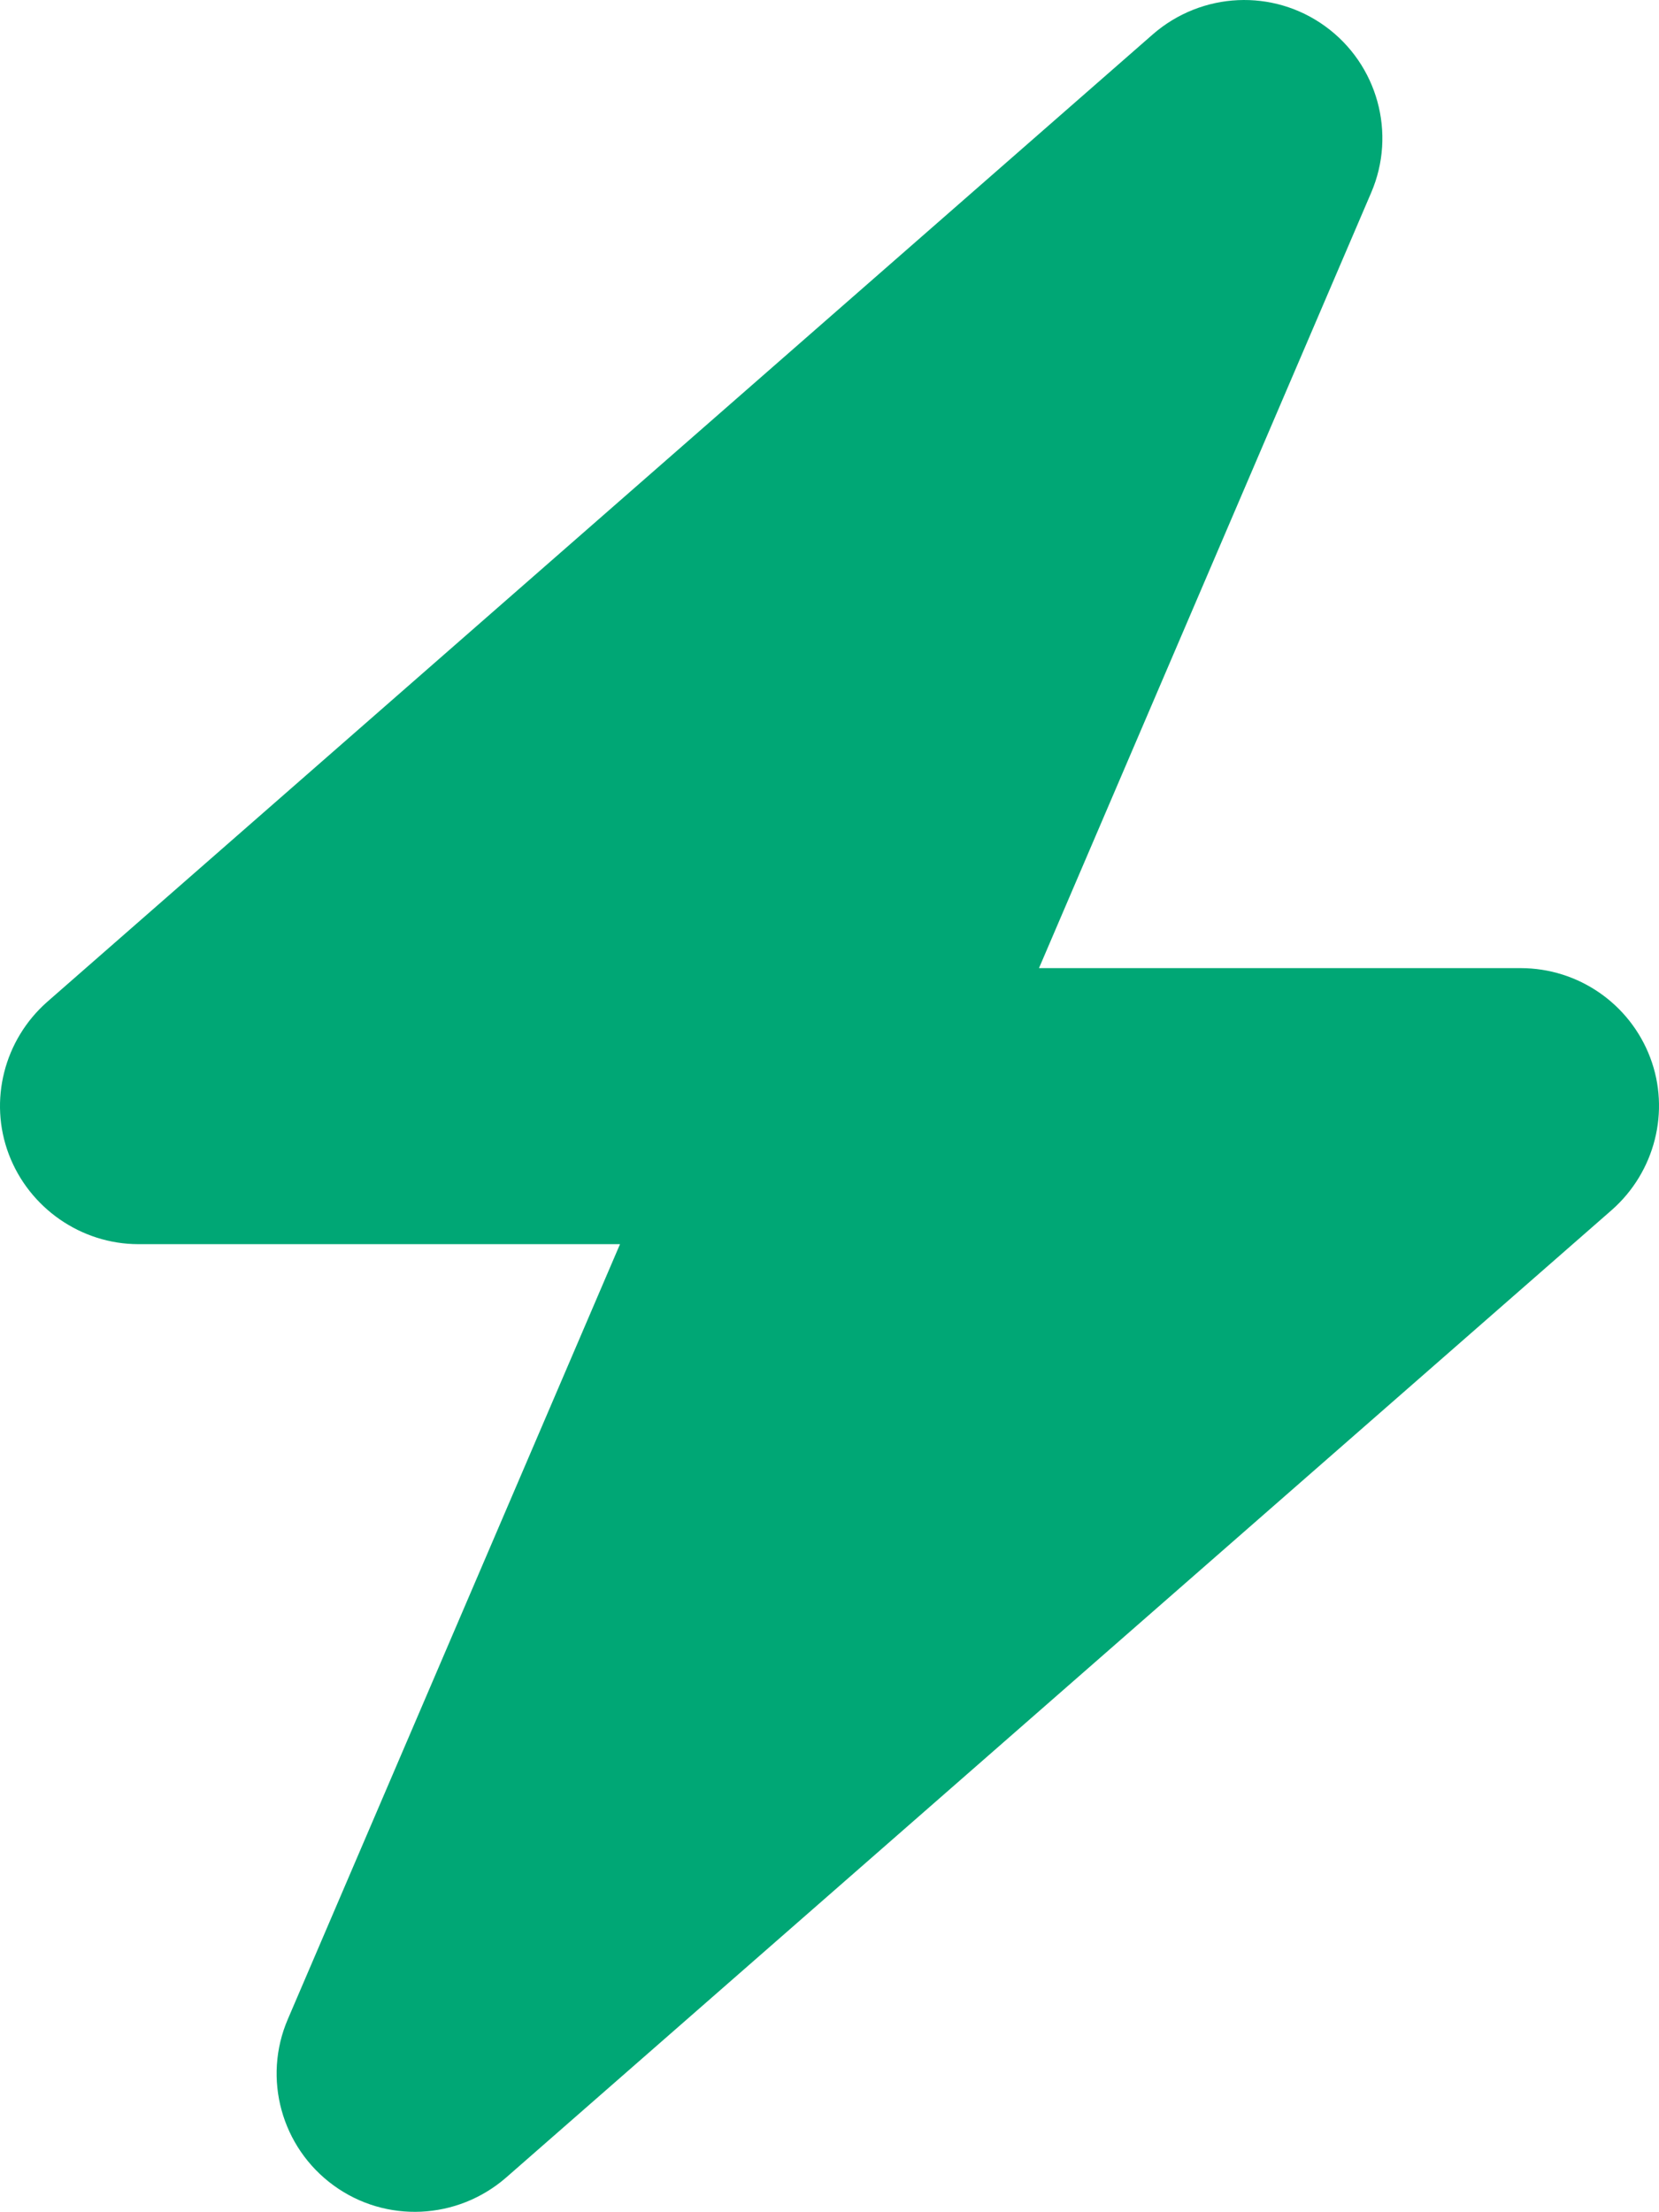 <?xml version="1.0" encoding="UTF-8"?>
<svg id="Layer_1" data-name="Layer 1" xmlns="http://www.w3.org/2000/svg" viewBox="0 0 384.08 512.02">
  <defs>
    <style>
      .cls-1 {
        fill: #00a775;
      }
    </style>
  </defs>
  <path class="cls-1" d="m317.44,44.61c5.9-13.7,1.5-29.7-10.6-38.5s-28.6-8-39.9,1.8L10.94,231.91c-10,8.8-13.6,22.9-8.9,35.3,4.7,12.4,16.7,20.8,30,20.8h111.5l-76.9,179.4c-5.9,13.7-1.5,29.7,10.6,38.5,12.1,8.8,28.6,8,39.9-1.8l256-224c10-8.8,13.6-22.9,8.9-35.3s-16.6-20.7-30-20.7h-111.5l76.9-179.5Z"/>
</svg>